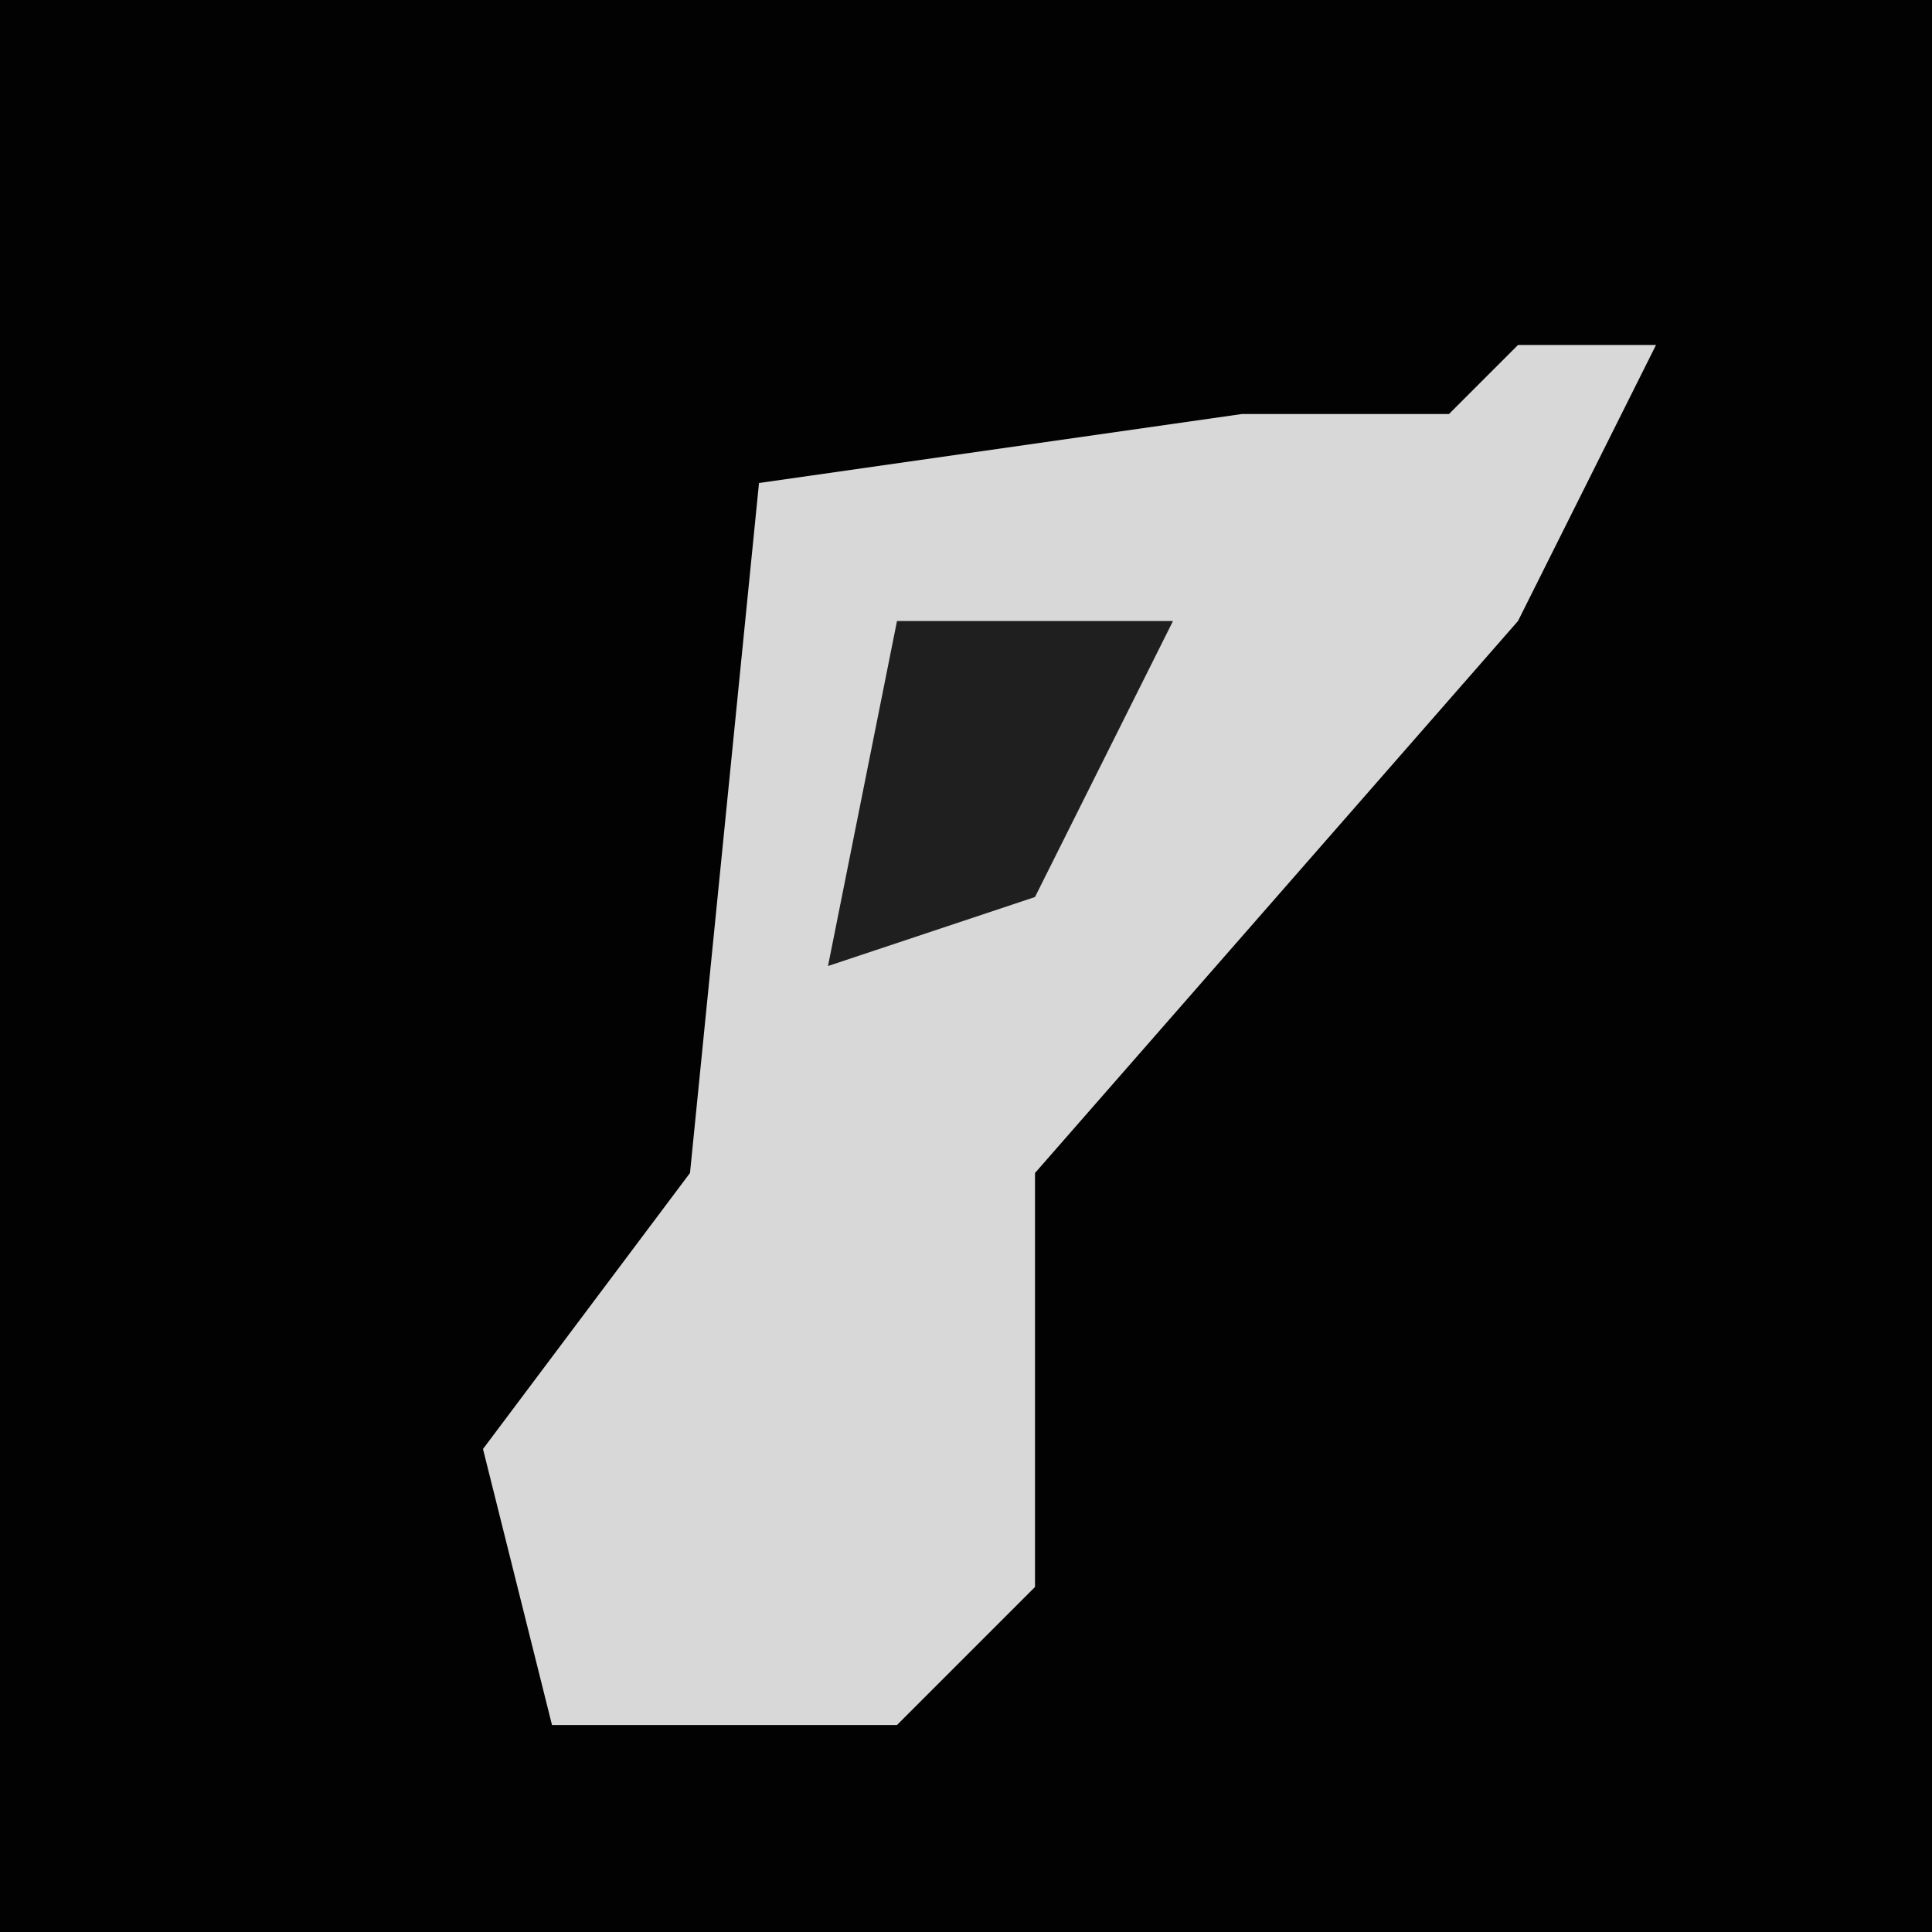 <?xml version="1.0" encoding="UTF-8"?>
<svg version="1.1" xmlns="http://www.w3.org/2000/svg" width="28" height="28">
<path d="M0,0 L28,0 L28,28 L0,28 Z " fill="#020202" transform="translate(0,0)"/>
<path d="M0,0 L2,0 L0,4 L-7,12 L-7,18 L-9,20 L-14,20 L-15,16 L-12,12 L-11,2 L-4,1 L-1,1 Z " fill="#D8D8D8" transform="translate(22,5)"/>
<path d="M0,0 L4,0 L2,4 L-1,5 Z " fill="#1F1F1F" transform="translate(13,9)"/>
</svg>
